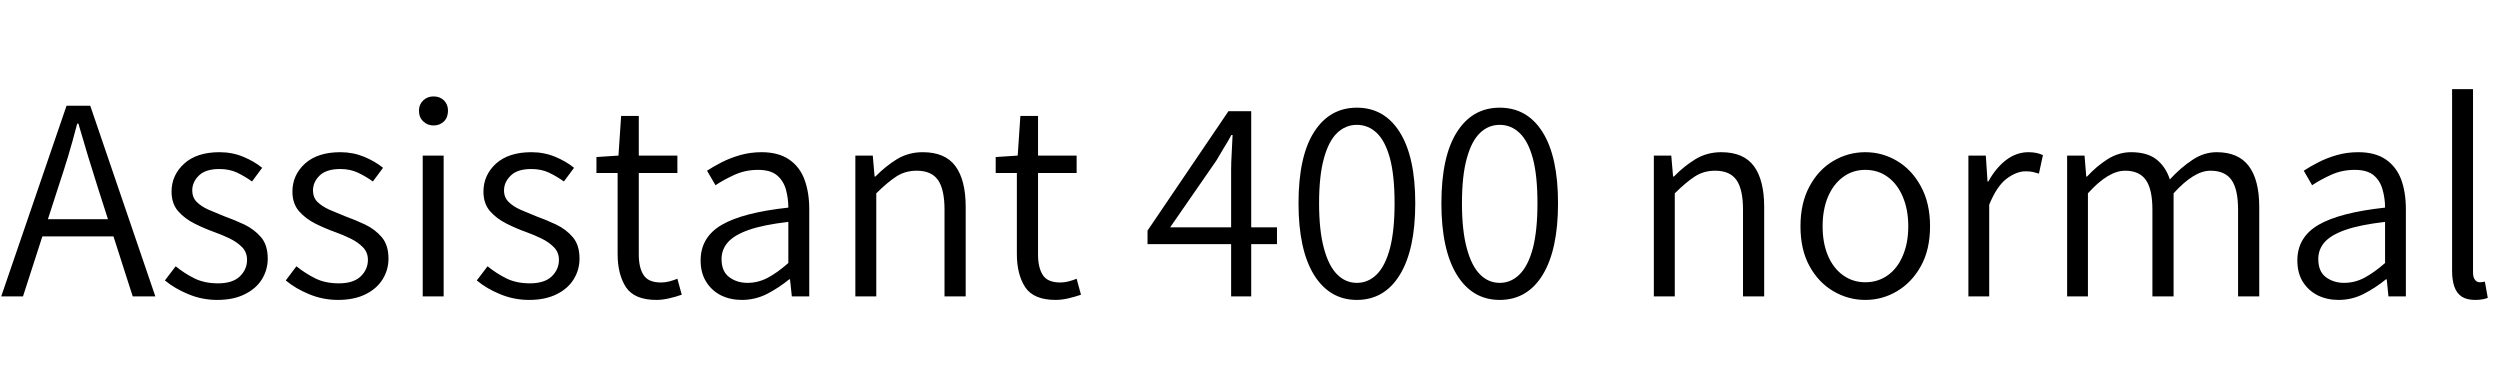 <svg xmlns="http://www.w3.org/2000/svg" xmlns:xlink="http://www.w3.org/1999/xlink" width="206.64" height="31.392"><path fill="black" d="M1.90 24.50L0.10 24.50L5.50 8.74L7.46 8.74L12.84 24.50L10.97 24.50L8.11 15.58Q7.68 14.23 7.28 12.92Q6.89 11.62 6.48 10.22L6.48 10.22L6.38 10.22Q6.02 11.62 5.63 12.92Q5.23 14.23 4.78 15.58L4.78 15.58L1.90 24.50ZM10.03 19.54L2.83 19.54L2.83 18.12L10.03 18.12L10.03 19.54ZM17.95 24.79L17.95 24.79Q16.70 24.79 15.58 24.32Q14.45 23.86 13.63 23.18L13.63 23.18L14.52 22.01Q15.26 22.61 16.09 23.02Q16.92 23.42 18.02 23.42L18.02 23.42Q19.22 23.42 19.82 22.85Q20.42 22.27 20.42 21.48L20.42 21.48Q20.42 20.86 20.02 20.44Q19.61 20.02 19.00 19.72Q18.38 19.42 17.71 19.18L17.71 19.18Q16.90 18.89 16.08 18.48Q15.26 18.07 14.72 17.45Q14.18 16.82 14.18 15.84L14.18 15.84Q14.18 14.47 15.23 13.52Q16.27 12.58 18.14 12.58L18.14 12.58Q19.20 12.58 20.11 12.96Q21.02 13.34 21.67 13.87L21.67 13.87L20.83 15.00Q20.23 14.57 19.60 14.27Q18.96 13.97 18.14 13.97L18.14 13.97Q16.99 13.97 16.44 14.51Q15.89 15.05 15.89 15.74L15.89 15.74Q15.89 16.32 16.26 16.69Q16.63 17.06 17.23 17.33Q17.83 17.59 18.50 17.86L18.50 17.86Q19.37 18.17 20.20 18.56Q21.02 18.96 21.58 19.61Q22.13 20.26 22.13 21.38L22.13 21.38Q22.13 22.30 21.65 23.08Q21.17 23.86 20.23 24.32Q19.30 24.79 17.95 24.79ZM27.94 24.79L27.94 24.79Q26.69 24.79 25.56 24.32Q24.43 23.86 23.62 23.18L23.62 23.18L24.50 22.01Q25.25 22.61 26.08 23.02Q26.90 23.42 28.01 23.42L28.01 23.42Q29.21 23.42 29.81 22.85Q30.41 22.27 30.41 21.48L30.41 21.48Q30.41 20.86 30 20.44Q29.59 20.02 28.98 19.72Q28.37 19.42 27.70 19.18L27.70 19.18Q26.88 18.89 26.06 18.48Q25.25 18.07 24.71 17.45Q24.17 16.82 24.17 15.84L24.17 15.84Q24.17 14.47 25.21 13.52Q26.26 12.58 28.13 12.58L28.13 12.58Q29.18 12.58 30.10 12.96Q31.01 13.34 31.66 13.87L31.66 13.87L30.82 15.00Q30.22 14.57 29.58 14.27Q28.94 13.97 28.13 13.97L28.13 13.97Q26.98 13.97 26.42 14.51Q25.87 15.05 25.87 15.74L25.87 15.74Q25.87 16.32 26.24 16.69Q26.62 17.06 27.22 17.33Q27.82 17.59 28.49 17.86L28.49 17.86Q29.35 18.17 30.18 18.56Q31.01 18.96 31.56 19.61Q32.11 20.26 32.11 21.38L32.11 21.38Q32.11 22.30 31.63 23.08Q31.15 23.86 30.22 24.32Q29.28 24.79 27.94 24.79ZM36.67 24.50L34.94 24.50L34.94 12.86L36.67 12.86L36.67 24.50ZM35.83 10.37L35.83 10.37Q35.33 10.37 34.98 10.03Q34.63 9.70 34.63 9.14L34.63 9.14Q34.63 8.64 34.98 8.30Q35.33 7.97 35.83 7.97L35.83 7.97Q36.36 7.97 36.70 8.30Q37.03 8.64 37.03 9.14L37.03 9.14Q37.03 9.70 36.70 10.03Q36.36 10.37 35.83 10.37ZM43.73 24.79L43.73 24.79Q42.48 24.79 41.35 24.32Q40.22 23.86 39.41 23.18L39.41 23.18L40.30 22.01Q41.04 22.61 41.87 23.02Q42.70 23.42 43.80 23.42L43.80 23.42Q45 23.42 45.60 22.85Q46.20 22.27 46.20 21.48L46.20 21.48Q46.20 20.86 45.79 20.44Q45.38 20.02 44.77 19.72Q44.16 19.42 43.49 19.18L43.49 19.18Q42.67 18.89 41.86 18.48Q41.04 18.07 40.50 17.45Q39.96 16.82 39.96 15.84L39.96 15.84Q39.96 14.47 41.00 13.52Q42.05 12.58 43.92 12.58L43.92 12.58Q44.98 12.58 45.89 12.96Q46.80 13.34 47.45 13.87L47.45 13.87L46.61 15.00Q46.01 14.57 45.37 14.27Q44.74 13.97 43.92 13.97L43.92 13.97Q42.77 13.97 42.22 14.51Q41.66 15.05 41.66 15.74L41.66 15.74Q41.66 16.32 42.04 16.69Q42.41 17.06 43.01 17.33Q43.61 17.59 44.28 17.86L44.28 17.86Q45.14 18.17 45.97 18.56Q46.80 18.96 47.35 19.61Q47.90 20.26 47.90 21.38L47.90 21.38Q47.90 22.30 47.42 23.08Q46.94 23.86 46.01 24.32Q45.07 24.79 43.73 24.79ZM54.26 24.79L54.26 24.79Q52.44 24.79 51.74 23.74Q51.05 22.68 51.05 21L51.05 21L51.05 14.30L49.30 14.30L49.30 12.98L51.12 12.86L51.34 9.58L52.80 9.58L52.80 12.86L55.99 12.86L55.99 14.30L52.80 14.30L52.80 21.05Q52.80 22.13 53.20 22.74Q53.59 23.35 54.65 23.35L54.65 23.35Q54.96 23.35 55.33 23.26Q55.70 23.16 55.99 23.04L55.99 23.04L56.35 24.36Q55.87 24.53 55.31 24.66Q54.74 24.79 54.26 24.79ZM61.32 24.79L61.32 24.79Q60.36 24.79 59.59 24.41Q58.82 24.02 58.37 23.29Q57.91 22.56 57.91 21.53L57.91 21.53Q57.91 19.61 59.65 18.59Q61.39 17.57 65.16 17.16L65.16 17.16Q65.16 16.39 64.96 15.66Q64.75 14.93 64.21 14.48Q63.67 14.04 62.66 14.04L62.66 14.04Q61.61 14.04 60.71 14.45Q59.81 14.86 59.14 15.31L59.14 15.31L58.44 14.11Q58.94 13.78 59.64 13.42Q60.34 13.06 61.18 12.82Q62.02 12.58 62.95 12.58L62.95 12.58Q64.34 12.58 65.22 13.18Q66.10 13.78 66.49 14.83Q66.89 15.89 66.89 17.30L66.89 17.30L66.89 24.50L65.45 24.50L65.30 23.09L65.23 23.09Q64.39 23.78 63.41 24.29Q62.42 24.79 61.32 24.79ZM61.78 23.38L61.78 23.38Q62.66 23.38 63.46 22.96Q64.25 22.54 65.16 21.74L65.16 21.74L65.16 18.34Q63.10 18.58 61.90 19.00Q60.70 19.42 60.17 20.02Q59.64 20.62 59.64 21.41L59.64 21.41Q59.64 22.44 60.28 22.91Q60.91 23.38 61.78 23.38ZM72.43 24.50L70.70 24.50L70.70 12.86L72.14 12.86L72.29 14.59L72.36 14.59Q73.20 13.73 74.15 13.15Q75.10 12.58 76.27 12.58L76.27 12.58Q78.12 12.58 78.97 13.73Q79.82 14.88 79.82 17.11L79.82 17.11L79.82 24.50L78.07 24.50L78.07 17.33Q78.07 15.65 77.53 14.88Q76.99 14.11 75.77 14.11L75.77 14.11Q74.83 14.11 74.10 14.58Q73.37 15.05 72.43 15.98L72.43 15.98L72.43 24.50ZM87.26 24.79L87.26 24.79Q85.44 24.79 84.74 23.74Q84.05 22.68 84.05 21L84.05 21L84.05 14.30L82.30 14.30L82.30 12.98L84.12 12.86L84.34 9.58L85.80 9.58L85.80 12.86L88.99 12.86L88.99 14.30L85.80 14.30L85.80 21.05Q85.80 22.13 86.20 22.74Q86.59 23.35 87.65 23.35L87.65 23.35Q87.96 23.35 88.33 23.26Q88.70 23.16 88.99 23.04L88.99 23.04L89.35 24.36Q88.87 24.53 88.31 24.66Q87.74 24.79 87.26 24.79ZM103.42 24.50L101.76 24.50L101.76 14.04Q101.76 13.44 101.81 12.60Q101.86 11.76 101.88 11.16L101.88 11.16L101.78 11.16Q101.50 11.69 101.18 12.19Q100.87 12.70 100.54 13.27L100.54 13.27L96.72 18.79L105.55 18.79L105.55 20.18L94.85 20.18L94.85 19.06L101.54 9.19L103.42 9.19L103.42 24.50ZM112.15 24.79L112.15 24.79Q109.90 24.79 108.61 22.72Q107.33 20.64 107.33 16.80L107.33 16.80Q107.33 12.94 108.61 10.92Q109.90 8.90 112.15 8.90L112.15 8.90Q114.43 8.90 115.70 10.93Q116.98 12.96 116.98 16.80L116.98 16.80Q116.98 20.64 115.70 22.72Q114.43 24.79 112.15 24.79ZM112.15 23.38L112.15 23.38Q113.09 23.38 113.80 22.68Q114.50 21.98 114.89 20.52Q115.27 19.06 115.27 16.80L115.27 16.80Q115.27 14.52 114.89 13.09Q114.50 11.66 113.80 10.99Q113.09 10.32 112.15 10.32L112.15 10.32Q111.22 10.32 110.52 10.99Q109.82 11.66 109.43 13.09Q109.03 14.52 109.03 16.80L109.03 16.80Q109.03 19.06 109.43 20.52Q109.82 21.98 110.52 22.68Q111.22 23.38 112.15 23.38ZM123.96 24.79L123.96 24.79Q121.70 24.79 120.42 22.72Q119.14 20.64 119.14 16.80L119.14 16.80Q119.14 12.94 120.42 10.92Q121.70 8.90 123.96 8.90L123.96 8.90Q126.24 8.90 127.51 10.93Q128.78 12.96 128.78 16.80L128.78 16.80Q128.78 20.64 127.51 22.72Q126.24 24.79 123.96 24.79ZM123.96 23.38L123.96 23.38Q124.90 23.38 125.60 22.68Q126.31 21.98 126.70 20.52Q127.08 19.06 127.08 16.80L127.08 16.80Q127.08 14.52 126.70 13.09Q126.31 11.66 125.60 10.99Q124.90 10.32 123.96 10.32L123.96 10.32Q123.02 10.32 122.33 10.99Q121.63 11.66 121.24 13.09Q120.84 14.52 120.84 16.80L120.84 16.80Q120.84 19.06 121.24 20.52Q121.63 21.98 122.33 22.68Q123.02 23.38 123.96 23.38ZM138.43 24.50L136.70 24.50L136.70 12.86L138.14 12.86L138.29 14.59L138.36 14.59Q139.20 13.73 140.15 13.15Q141.10 12.58 142.27 12.58L142.27 12.58Q144.12 12.58 144.97 13.73Q145.82 14.88 145.82 17.11L145.82 17.11L145.82 24.50L144.07 24.50L144.07 17.33Q144.07 15.65 143.53 14.88Q142.99 14.11 141.77 14.11L141.77 14.11Q140.83 14.11 140.10 14.58Q139.37 15.05 138.43 15.98L138.43 15.98L138.43 24.50ZM154.18 24.79L154.18 24.79Q152.76 24.79 151.54 24.07Q150.31 23.35 149.57 22.00Q148.82 20.64 148.82 18.70L148.82 18.70Q148.82 16.78 149.57 15.40Q150.31 14.02 151.54 13.30Q152.76 12.58 154.18 12.58L154.18 12.58Q155.59 12.58 156.80 13.30Q158.02 14.02 158.77 15.40Q159.53 16.78 159.53 18.70L159.53 18.70Q159.53 20.64 158.77 22.00Q158.02 23.35 156.80 24.07Q155.59 24.79 154.18 24.79ZM154.18 23.33L154.18 23.33Q155.23 23.33 156.04 22.75Q156.84 22.18 157.28 21.13Q157.73 20.09 157.73 18.70L157.73 18.70Q157.73 17.33 157.28 16.27Q156.84 15.22 156.04 14.63Q155.23 14.04 154.18 14.04L154.18 14.04Q153.14 14.04 152.34 14.63Q151.54 15.22 151.09 16.27Q150.65 17.33 150.65 18.70L150.65 18.70Q150.65 20.09 151.09 21.13Q151.54 22.18 152.34 22.75Q153.14 23.33 154.18 23.33ZM164.42 24.50L162.70 24.50L162.70 12.86L164.14 12.86L164.28 15.00L164.35 15.00Q164.95 13.90 165.80 13.24Q166.66 12.58 167.66 12.58L167.66 12.58Q168.02 12.58 168.31 12.64Q168.60 12.70 168.86 12.82L168.86 12.82L168.53 14.35Q168.24 14.26 168.01 14.21Q167.78 14.16 167.42 14.16L167.42 14.16Q166.68 14.16 165.86 14.77Q165.05 15.38 164.42 16.92L164.42 16.92L164.42 24.50ZM172.58 24.50L170.86 24.50L170.86 12.86L172.30 12.86L172.44 14.59L172.51 14.59Q173.28 13.75 174.20 13.16Q175.13 12.58 176.14 12.58L176.14 12.58Q177.50 12.58 178.26 13.19Q179.02 13.80 179.35 14.83L179.35 14.83Q180.29 13.82 181.24 13.20Q182.18 12.58 183.22 12.58L183.22 12.58Q185.02 12.58 185.88 13.73Q186.74 14.88 186.74 17.11L186.74 17.11L186.74 24.50L184.99 24.50L184.99 17.33Q184.99 15.65 184.45 14.88Q183.91 14.11 182.71 14.11L182.71 14.11Q182.02 14.11 181.26 14.58Q180.50 15.05 179.66 15.98L179.66 15.98L179.66 24.50L177.91 24.50L177.91 17.33Q177.91 15.65 177.37 14.88Q176.83 14.11 175.66 14.11L175.66 14.11Q174.26 14.11 172.58 15.98L172.58 15.98L172.58 24.50ZM193.30 24.79L193.30 24.79Q192.34 24.79 191.57 24.41Q190.80 24.02 190.34 23.29Q189.89 22.56 189.89 21.53L189.89 21.53Q189.89 19.61 191.63 18.59Q193.37 17.57 197.14 17.16L197.14 17.16Q197.14 16.39 196.93 15.66Q196.73 14.93 196.19 14.48Q195.65 14.04 194.64 14.04L194.64 14.04Q193.58 14.04 192.68 14.45Q191.78 14.86 191.11 15.31L191.11 15.31L190.42 14.11Q190.92 13.78 191.62 13.42Q192.31 13.06 193.15 12.82Q193.99 12.58 194.93 12.58L194.93 12.58Q196.32 12.58 197.20 13.18Q198.07 13.78 198.47 14.83Q198.86 15.89 198.86 17.30L198.86 17.30L198.86 24.50L197.42 24.50L197.28 23.09L197.21 23.09Q196.37 23.78 195.38 24.29Q194.40 24.79 193.30 24.79ZM193.75 23.38L193.75 23.38Q194.64 23.38 195.43 22.96Q196.22 22.54 197.14 21.74L197.14 21.74L197.14 18.34Q195.07 18.58 193.87 19.00Q192.67 19.42 192.14 20.02Q191.62 20.62 191.62 21.41L191.62 21.41Q191.62 22.44 192.25 22.91Q192.89 23.38 193.75 23.38ZM204.58 24.79L204.58 24.79Q203.90 24.79 203.48 24.52Q203.06 24.24 202.87 23.70Q202.68 23.16 202.68 22.37L202.68 22.37L202.68 7.37L204.41 7.37L204.41 22.51Q204.41 22.94 204.58 23.14Q204.74 23.33 204.96 23.33L204.96 23.33Q205.03 23.33 205.13 23.32Q205.22 23.30 205.39 23.28L205.39 23.28L205.63 24.62Q205.44 24.70 205.19 24.74Q204.94 24.79 204.58 24.79Z"/></svg>